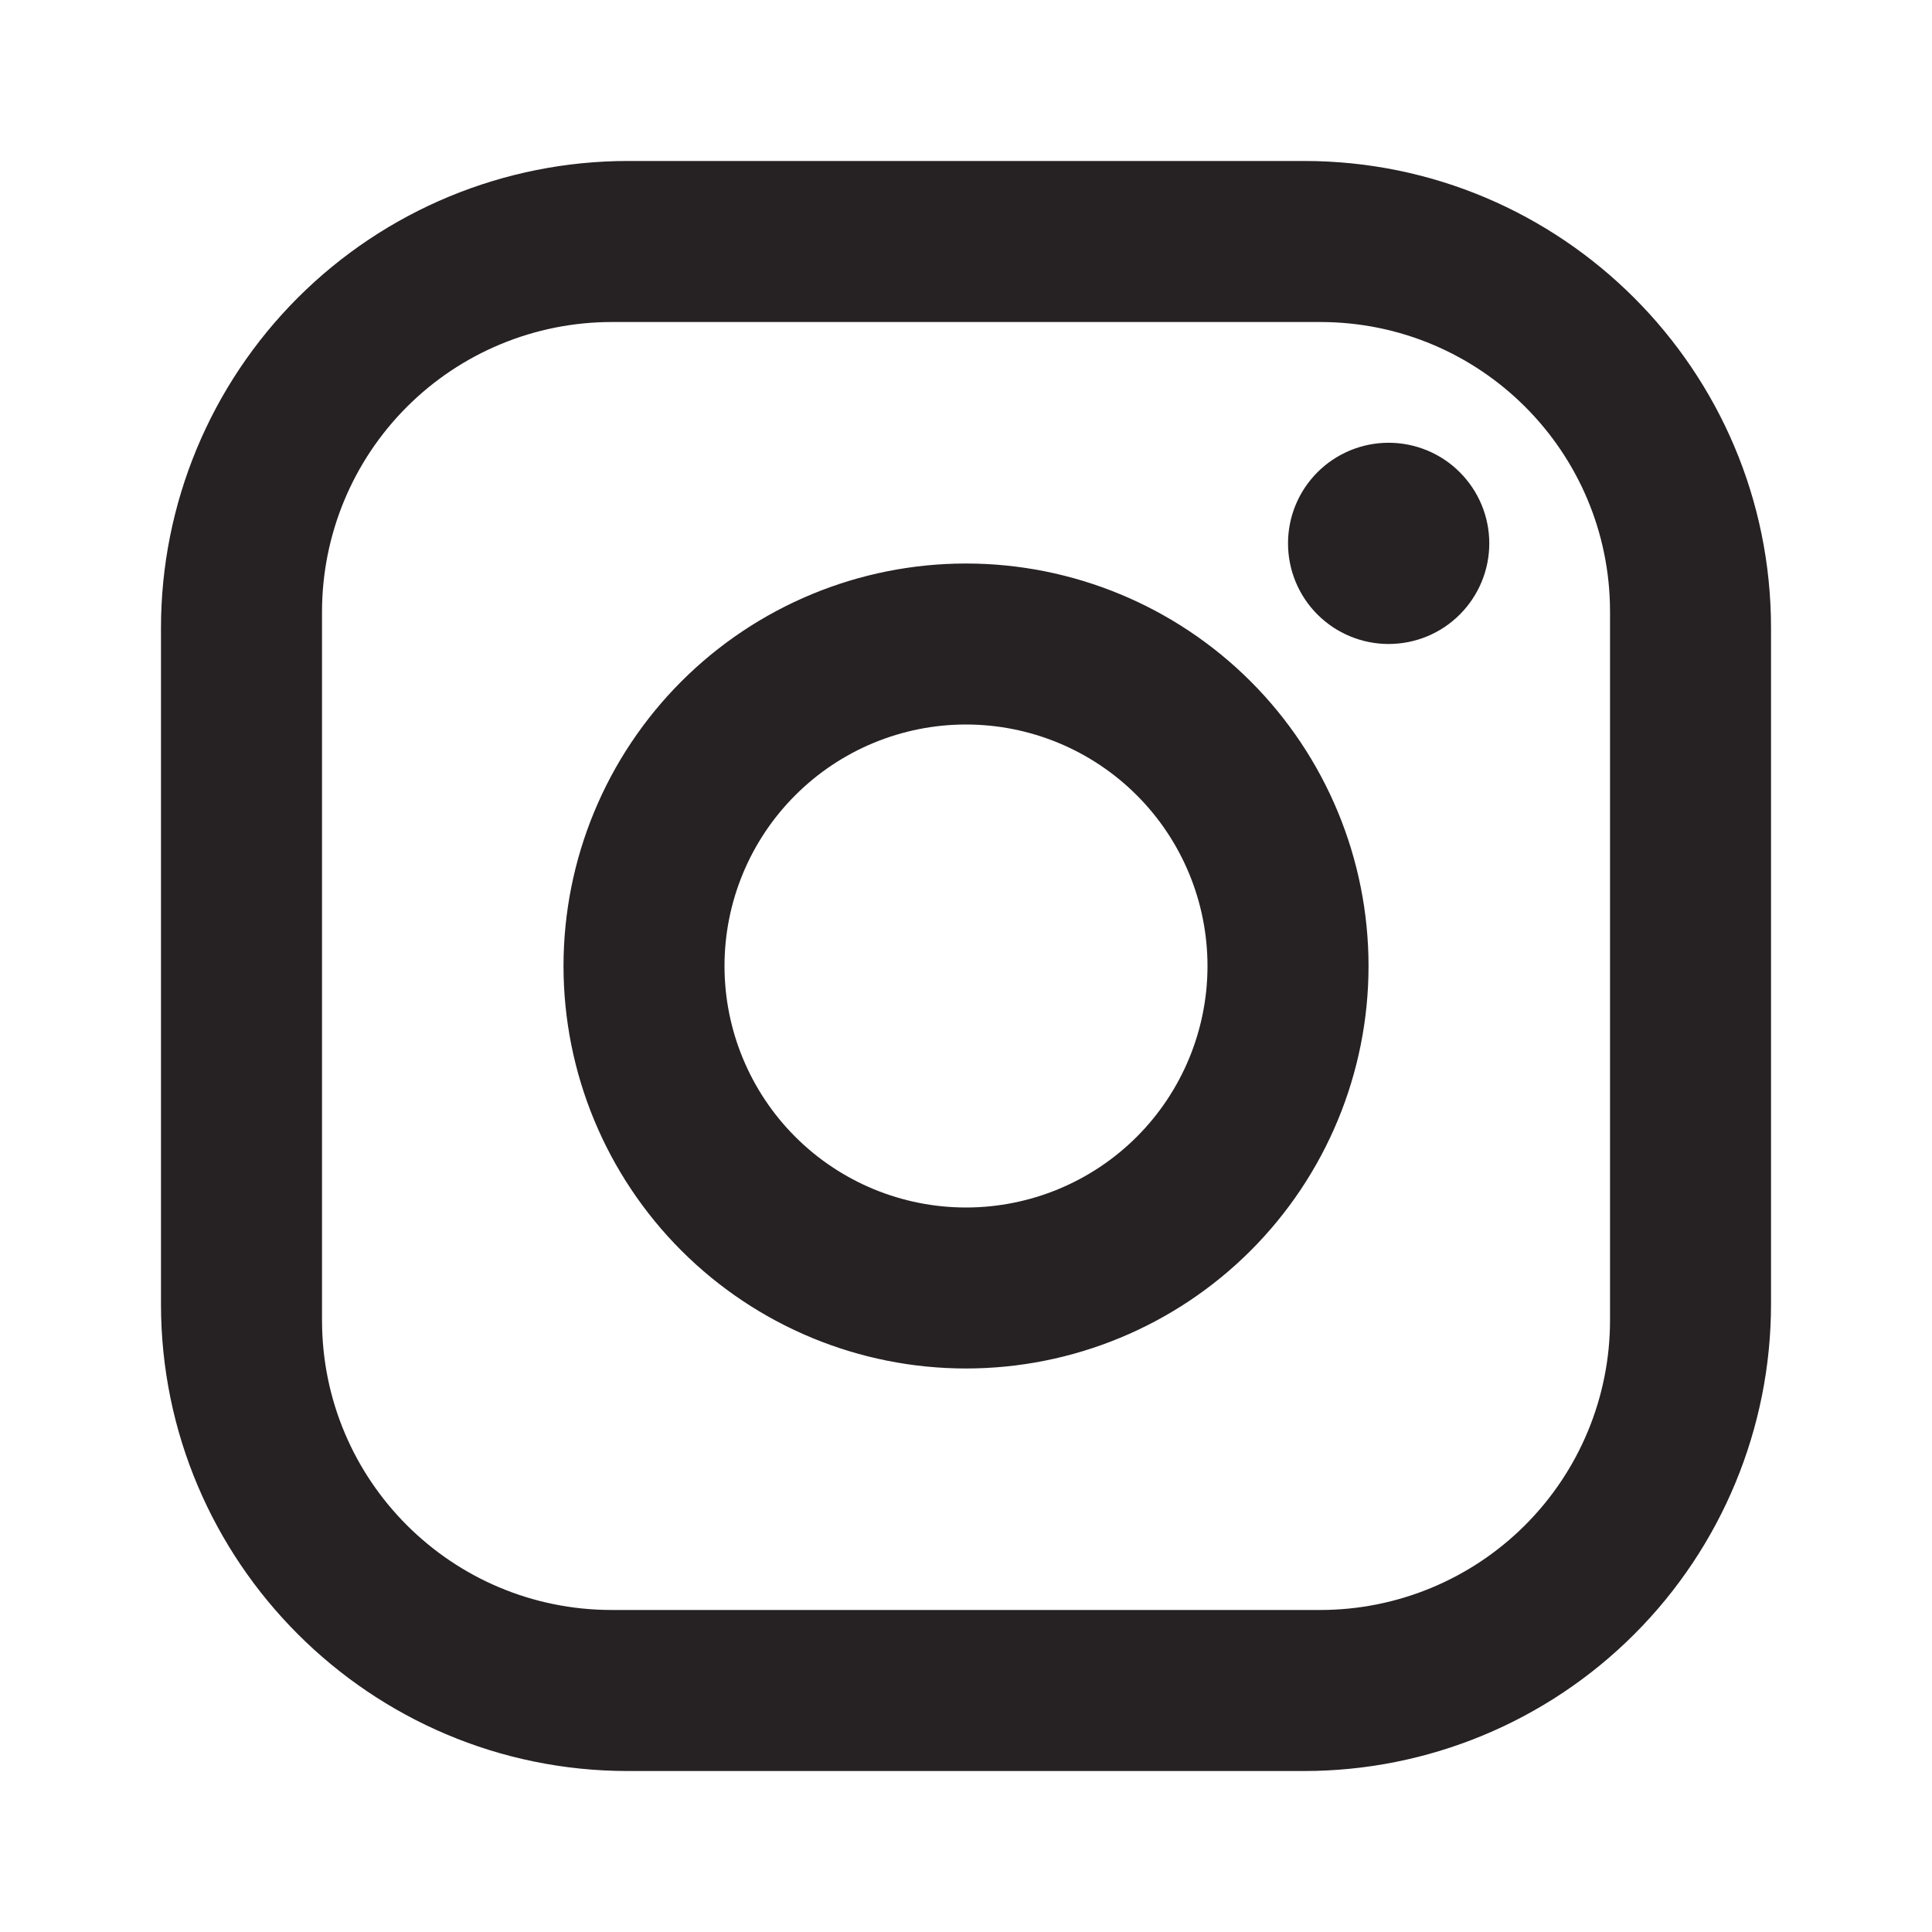 <svg width="40" height="40" viewBox="0 0 40 40" fill="none" xmlns="http://www.w3.org/2000/svg">
<g id="mdi:instagram">
<path id="Vector" d="M13 3.333H27C32.334 3.333 36.667 7.667 36.667 13V27C36.667 29.564 35.648 32.023 33.836 33.835C32.023 35.648 29.564 36.667 27 36.667H13C7.667 36.667 3.333 32.333 3.333 27V13C3.333 10.436 4.352 7.978 6.165 6.165C7.978 4.352 10.436 3.333 13 3.333ZM12.667 6.667C11.075 6.667 9.549 7.299 8.424 8.424C7.299 9.549 6.667 11.075 6.667 12.667V27.333C6.667 30.65 9.35 33.333 12.667 33.333H27.334C28.925 33.333 30.451 32.701 31.576 31.576C32.701 30.451 33.334 28.925 33.334 27.333V12.667C33.334 9.35 30.65 6.667 27.334 6.667H12.667ZM28.75 9.167C29.303 9.167 29.833 9.386 30.223 9.777C30.614 10.168 30.834 10.697 30.834 11.25C30.834 11.803 30.614 12.332 30.223 12.723C29.833 13.114 29.303 13.333 28.75 13.333C28.198 13.333 27.668 13.114 27.277 12.723C26.886 12.332 26.667 11.803 26.667 11.25C26.667 10.697 26.886 10.168 27.277 9.777C27.668 9.386 28.198 9.167 28.75 9.167ZM20 11.667C22.21 11.667 24.33 12.545 25.893 14.107C27.456 15.67 28.334 17.79 28.334 20C28.334 22.21 27.456 24.33 25.893 25.893C24.33 27.455 22.21 28.333 20 28.333C17.79 28.333 15.67 27.455 14.108 25.893C12.545 24.33 11.667 22.21 11.667 20C11.667 17.79 12.545 15.67 14.108 14.107C15.67 12.545 17.79 11.667 20 11.667ZM20 15C18.674 15 17.402 15.527 16.465 16.465C15.527 17.402 15 18.674 15 20C15 21.326 15.527 22.598 16.465 23.536C17.402 24.473 18.674 25 20 25C21.326 25 22.598 24.473 23.536 23.536C24.473 22.598 25 21.326 25 20C25 18.674 24.473 17.402 23.536 16.465C22.598 15.527 21.326 15 20 15Z" fill="#262123"/>
</g>
</svg>
